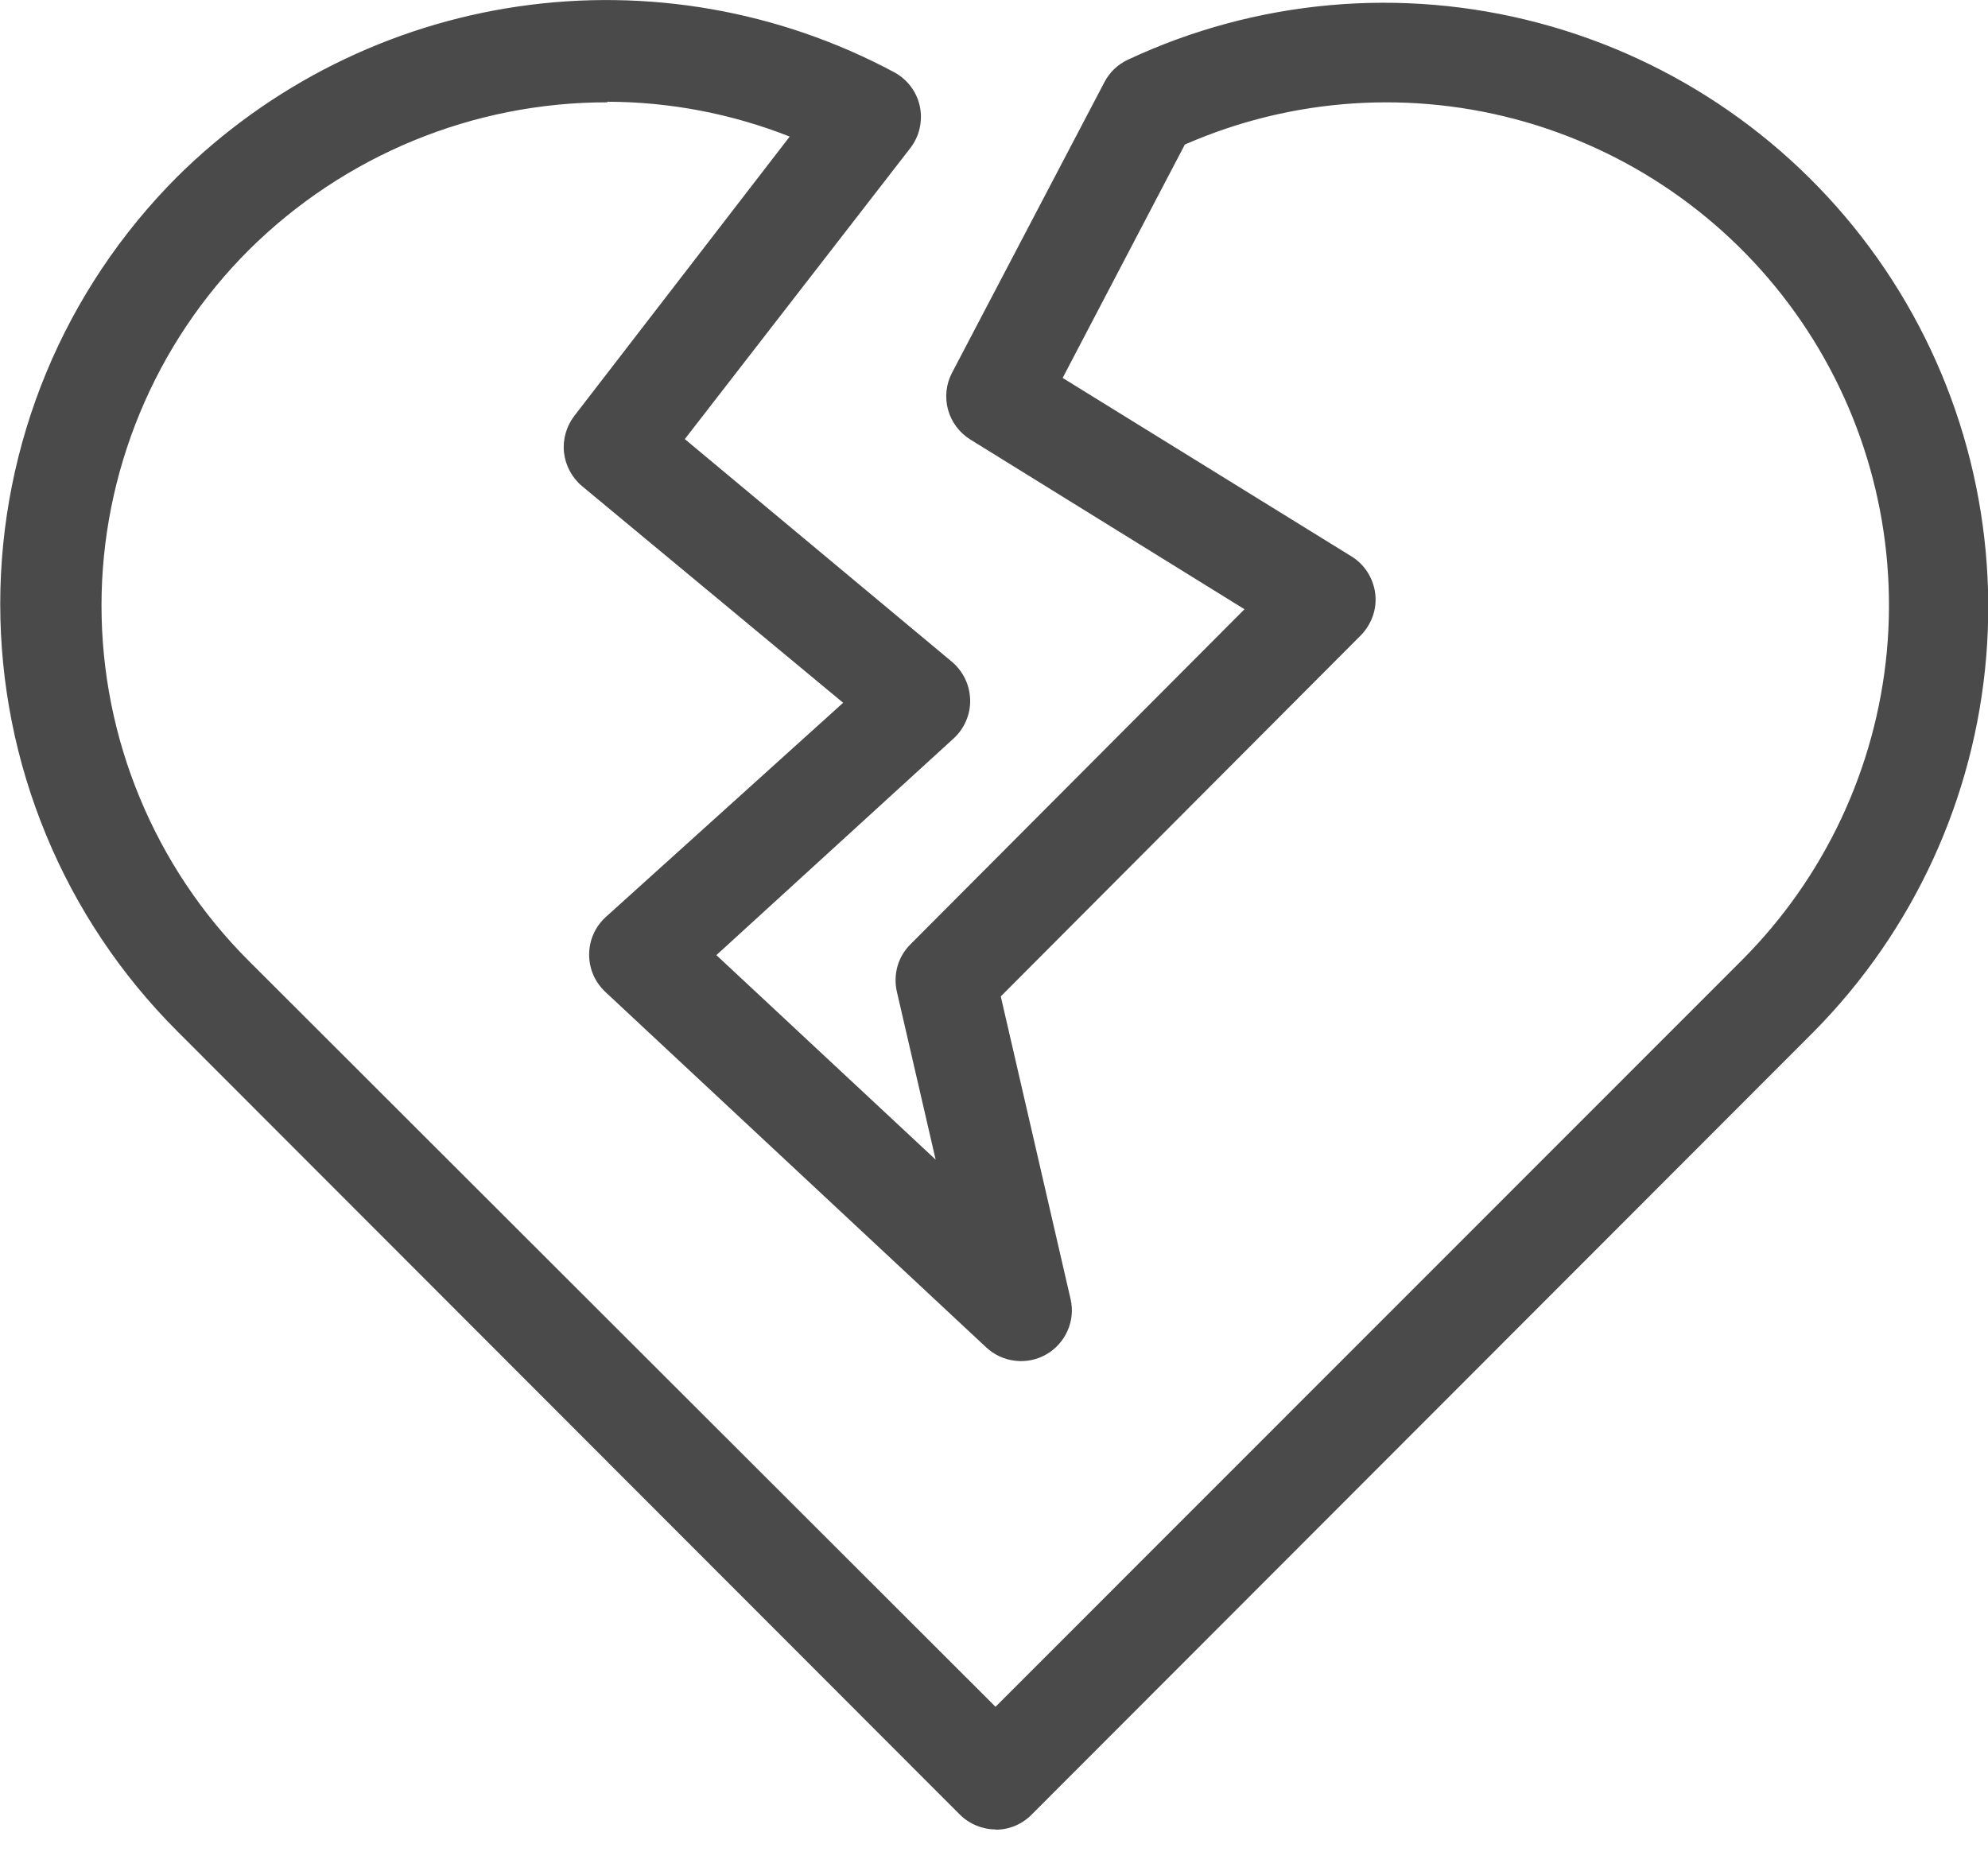 <svg fill="none" height="16" viewBox="0 0 17 16" width="17" xmlns="http://www.w3.org/2000/svg"><path d="m8.513 15.645c-.115-.001-.225-.047-.306-.128l-6.692-6.699c-.48-.48-.861-1.049-1.12-1.676-.26-.627-.393-1.299-.393-1.977 0-.679.134-1.351.393-1.977s.641-1.196 1.12-1.676c.792-.785 1.814-1.296 2.918-1.457s2.229.036 3.212.562c.056.03.105.072.143.122s.065.109.078.171c.013.062.012.126-.002.188-.014.062-.042.12-.081.17l-1.927 2.487 2.285 1.905c.047.04.085.089.112.145.027.056.041.116.043.178s-.01.123-.034.18c-.024.057-.06.108-.105.15l-2.031 1.855 1.875 1.749-.332-1.438c-.016-.072-.014-.146.006-.217s.059-.135.111-.187l2.856-2.865-2.344-1.451c-.093-.058-.162-.149-.191-.255-.029-.106-.017-.219.034-.316l1.303-2.485c.043-.083.113-.151.198-.191 1.098-.515 2.342-.627 3.515-.316s2.198 1.023 2.898 2.013 1.029 2.195.93 3.404c-.099 1.209-.62 2.344-1.472 3.207l-6.692 6.699c-.081.082-.191.128-.306.128zm-3.319-14.77c-1.148-.001-2.25.453-3.065 1.262-.4.399-.717.873-.933 1.395-.216.522-.328 1.081-.328 1.646s.111 1.124.328 1.646c.216.522.533.996.933 1.395l6.384 6.377 6.384-6.386c.707-.709 1.145-1.642 1.238-2.639.092-.997-.166-1.995-.731-2.822s-1.401-1.43-2.363-1.707c-.963-.276-1.991-.208-2.909.194l-1.045 1.996 2.468 1.525c.056.034.104.081.139.136s.058.118.066.183c.008.065.001.131-.021.193s-.057.118-.103.165l-3.078 3.087.597 2.589c.021.09.012.185-.026.27-.037.085-.101.156-.181.202-.08.046-.173.066-.266.055-.092-.01-.179-.05-.247-.113l-3.258-3.041c-.044-.041-.079-.09-.103-.145-.024-.055-.036-.114-.036-.174 0-.06.012-.119.036-.174.024-.055.059-.104.103-.145l2.033-1.835-2.233-1.853c-.086-.072-.141-.175-.154-.287-.012-.112.02-.224.088-.313l1.842-2.389c-.497-.196-1.026-.297-1.56-.298z" fill="#4a4a4a"/></svg>